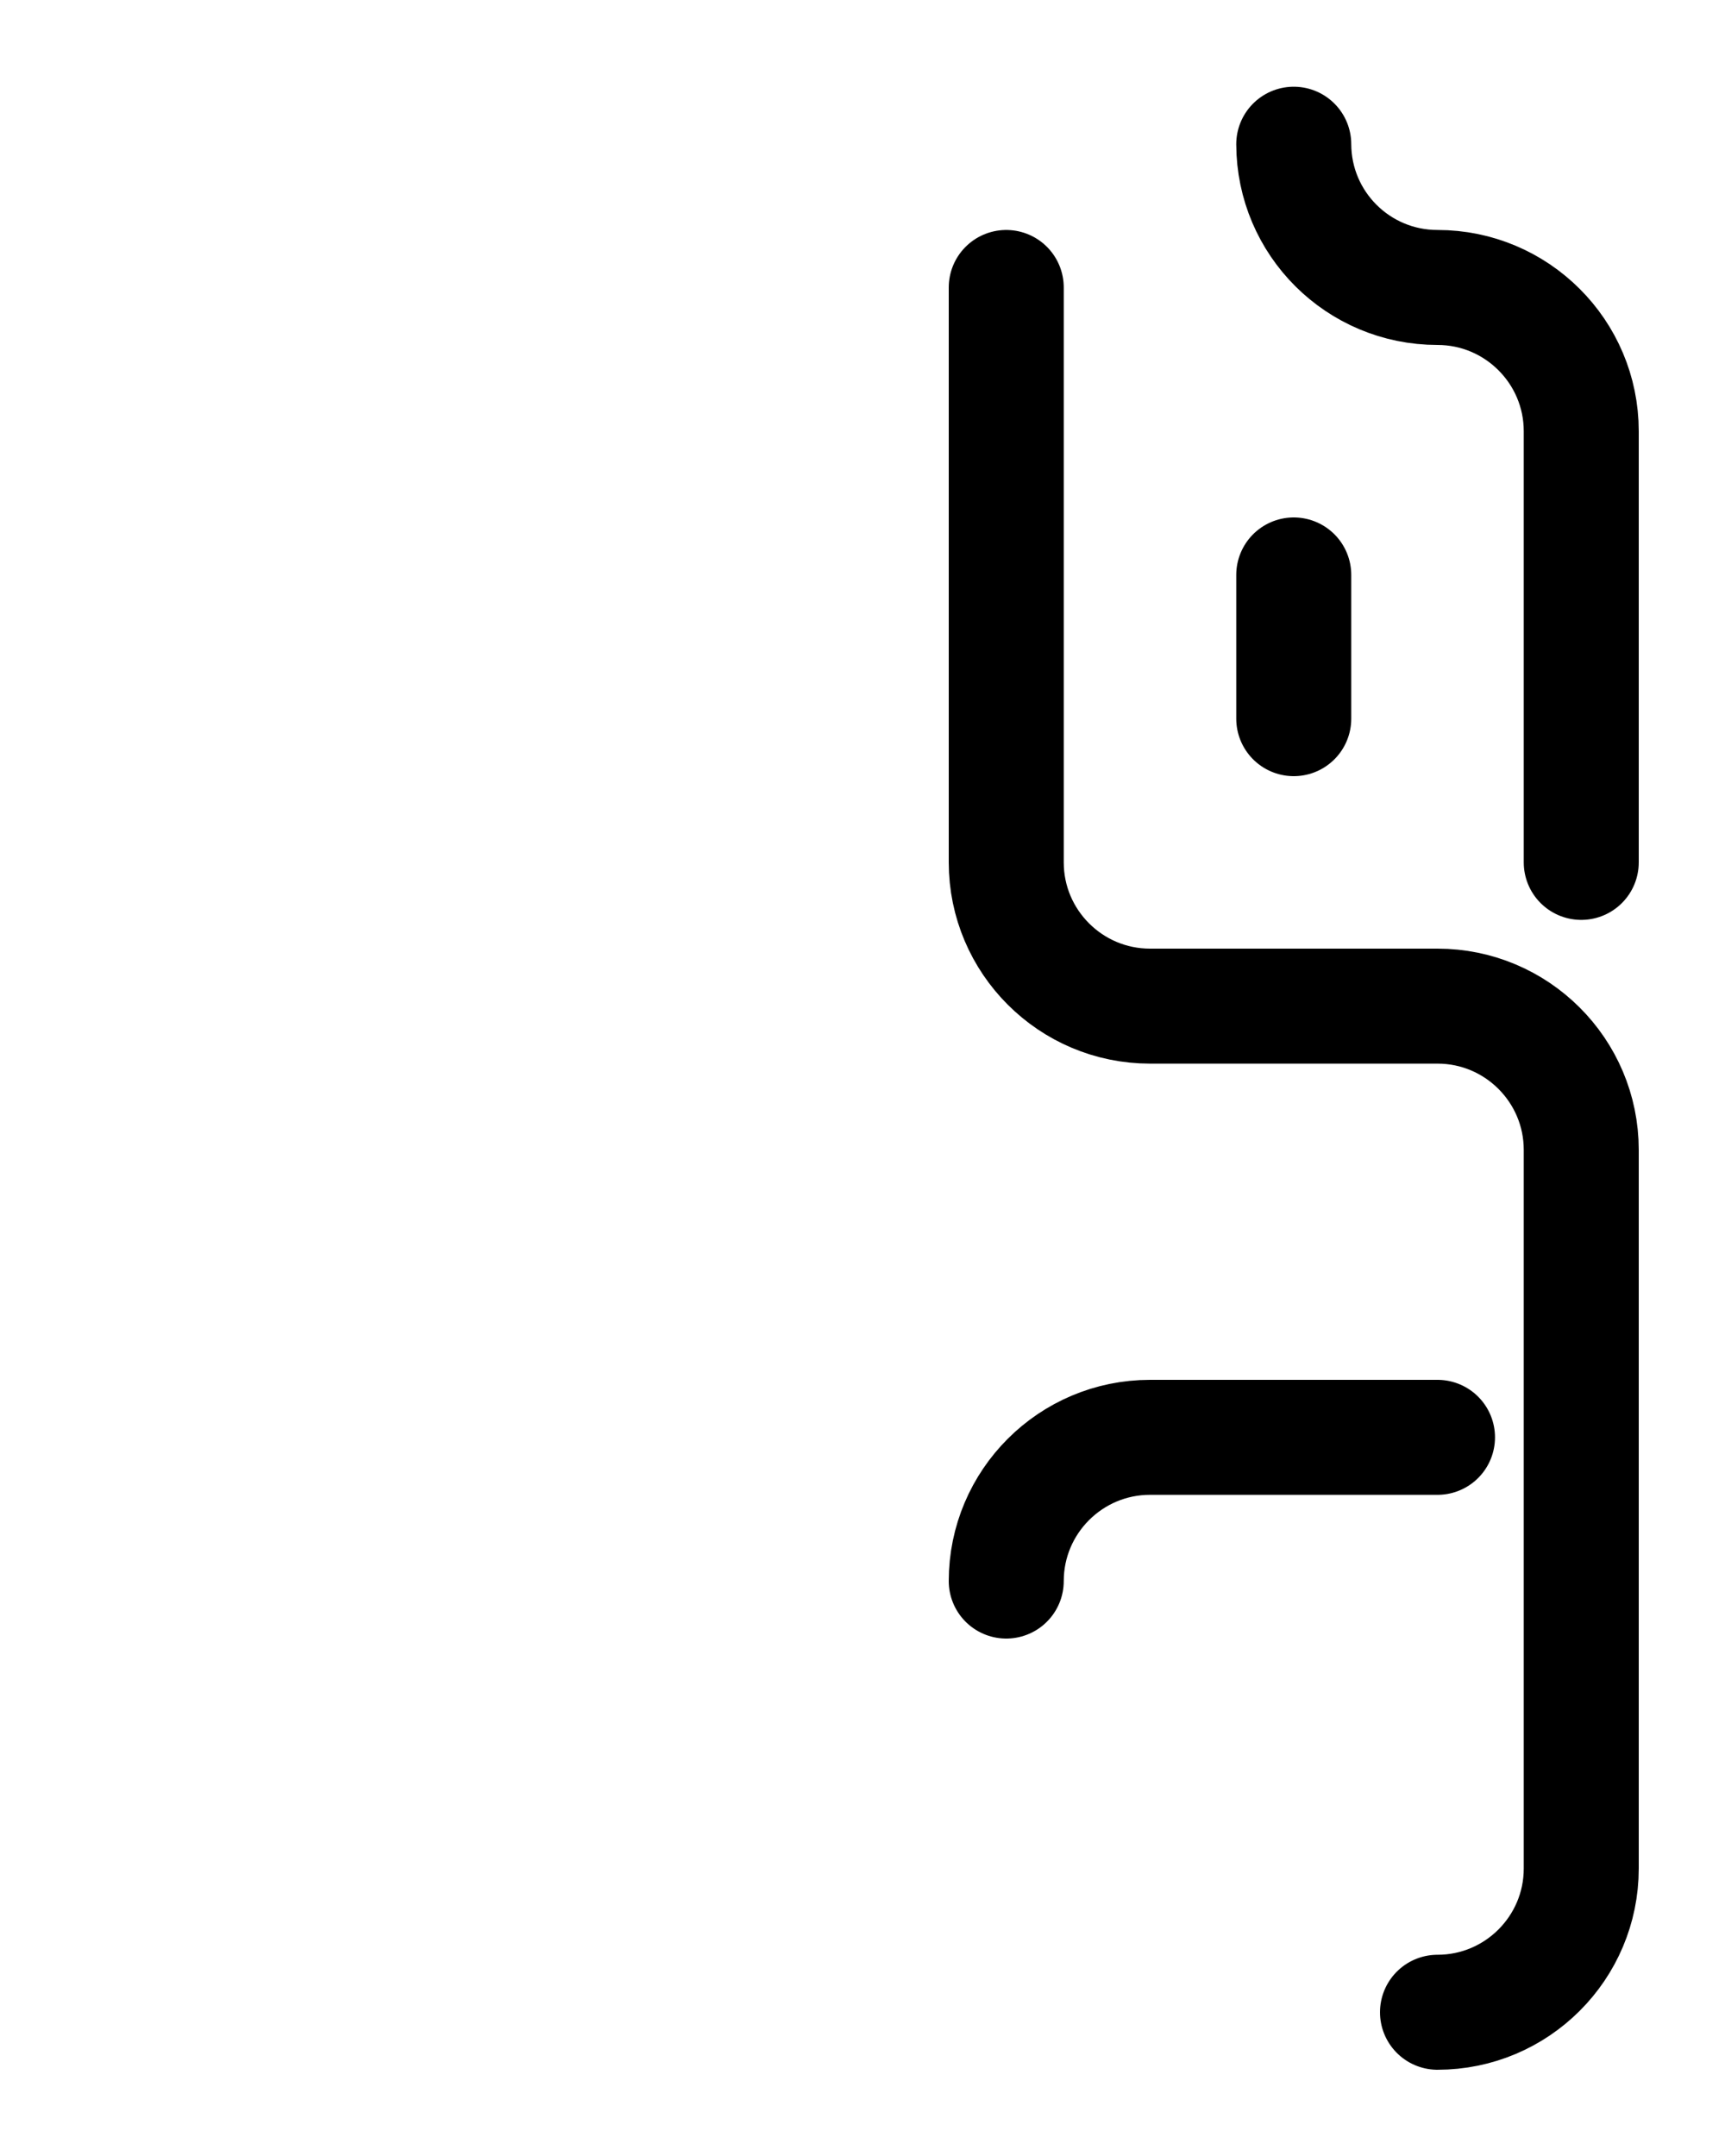 <?xml version="1.0" encoding="utf-8"?>
<!-- Generator: Adobe Illustrator 26.0.0, SVG Export Plug-In . SVG Version: 6.00 Build 0)  -->
<svg version="1.1" id="图层_1" xmlns="http://www.w3.org/2000/svg" xmlns:xlink="http://www.w3.org/1999/xlink" x="0px" y="0px"
	 viewBox="0 0 720 900" style="enable-background:new 0 0 720 900;" xml:space="preserve">
<style type="text/css">
	.st0{fill:none;stroke:#000000;stroke-width:48;stroke-linecap:round;stroke-linejoin:round;stroke-miterlimit:10;}
</style>
<path class="st0" d="M420,120v240c0,33.1,26.9,60,60,60h120c33.1,0,60,26.9,60,60v300c0,33.1-26.9,60-60,60"/>
<path class="st0" d="M540,60.2c0.1,33.1,26.9,59.8,60,59.8l0,0c33.1,0,60,26.9,60,60v180"/>
<line class="st0" x1="540" y1="240" x2="540" y2="300"/>
<path class="st0" d="M420,660c0-33.1,26.9-60,60-60h120"/>
</svg>

